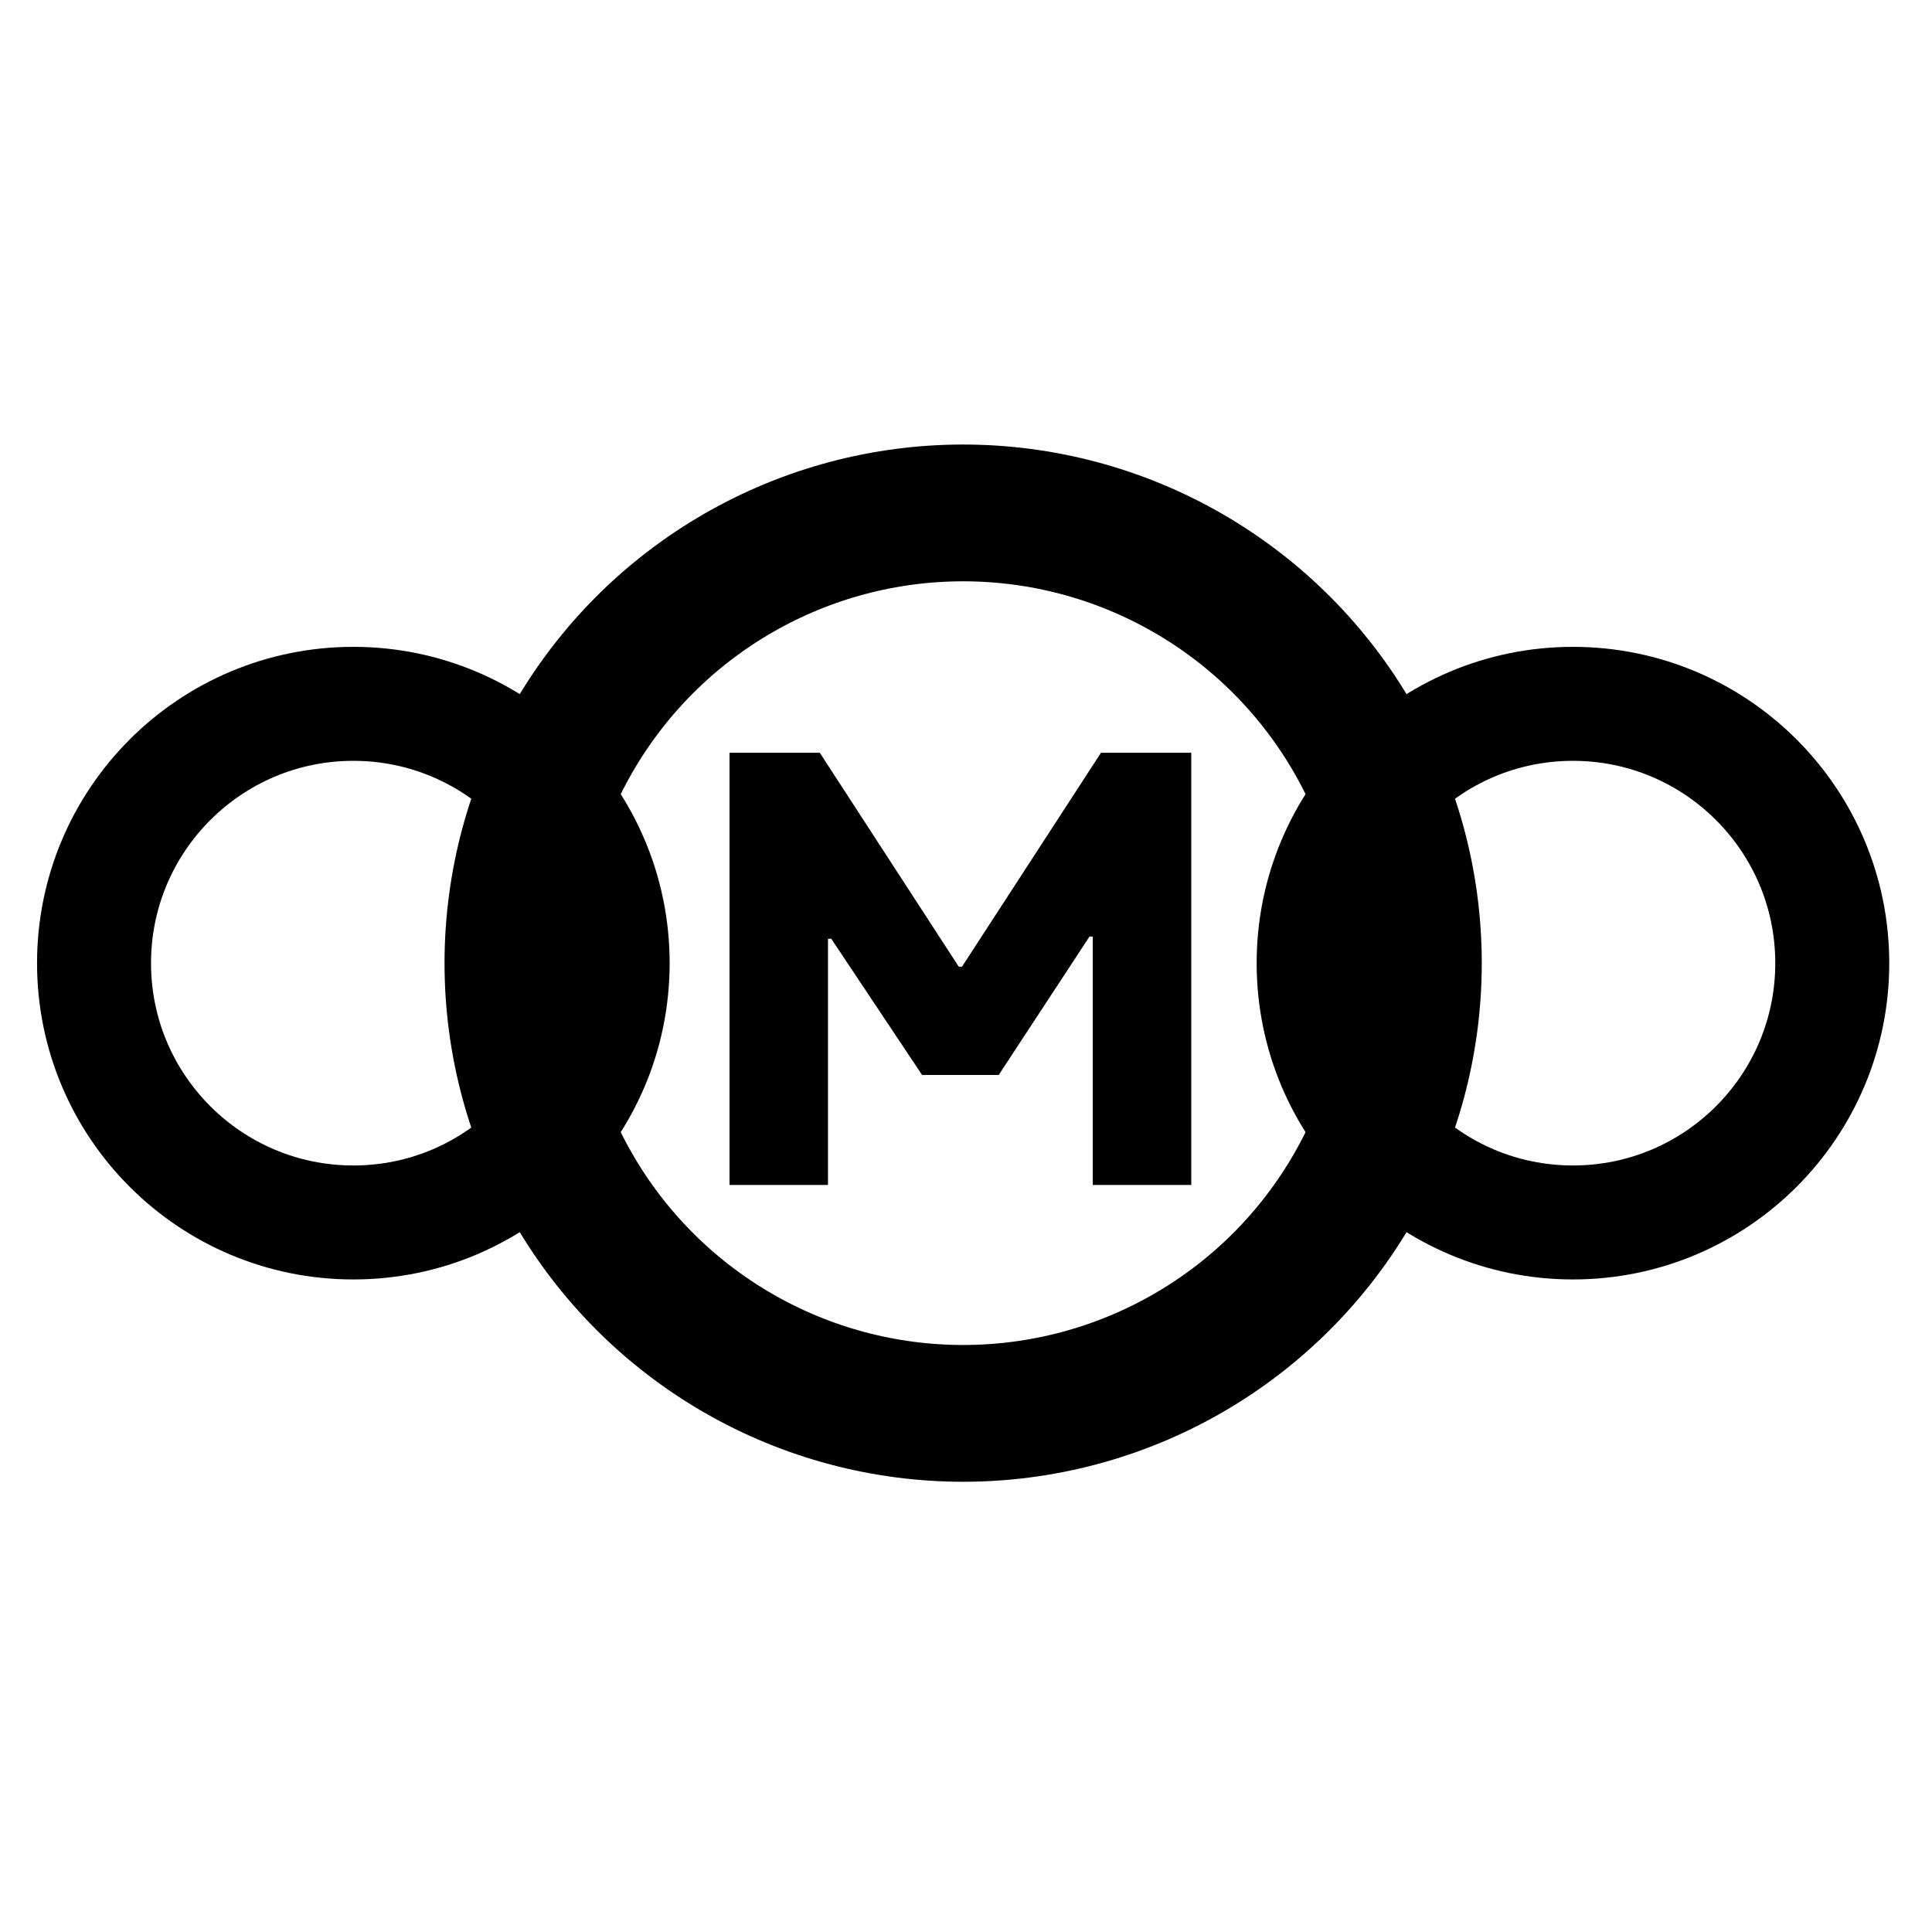 <svg width="339" height="339" viewBox="0 0 339 339" fill="none" xmlns="http://www.w3.org/2000/svg">
<circle cx="169" cy="169" r="79" stroke="#000000" stroke-width="24"/>
<circle cx="62" cy="169" r="45.5" stroke="#000000" stroke-width="20"/>
<circle cx="276" cy="169" r="45.5" stroke="#000000" stroke-width="20"/>
<path d="M145.283 207.92H128.003V132.08H143.843L168.227 169.616H168.803L193.187 132.08H209.027V207.92H191.747V164.336H191.171L175.235 188.624H161.795L145.859 164.72H145.283V207.92Z" fill="#000000"/>
</svg>
